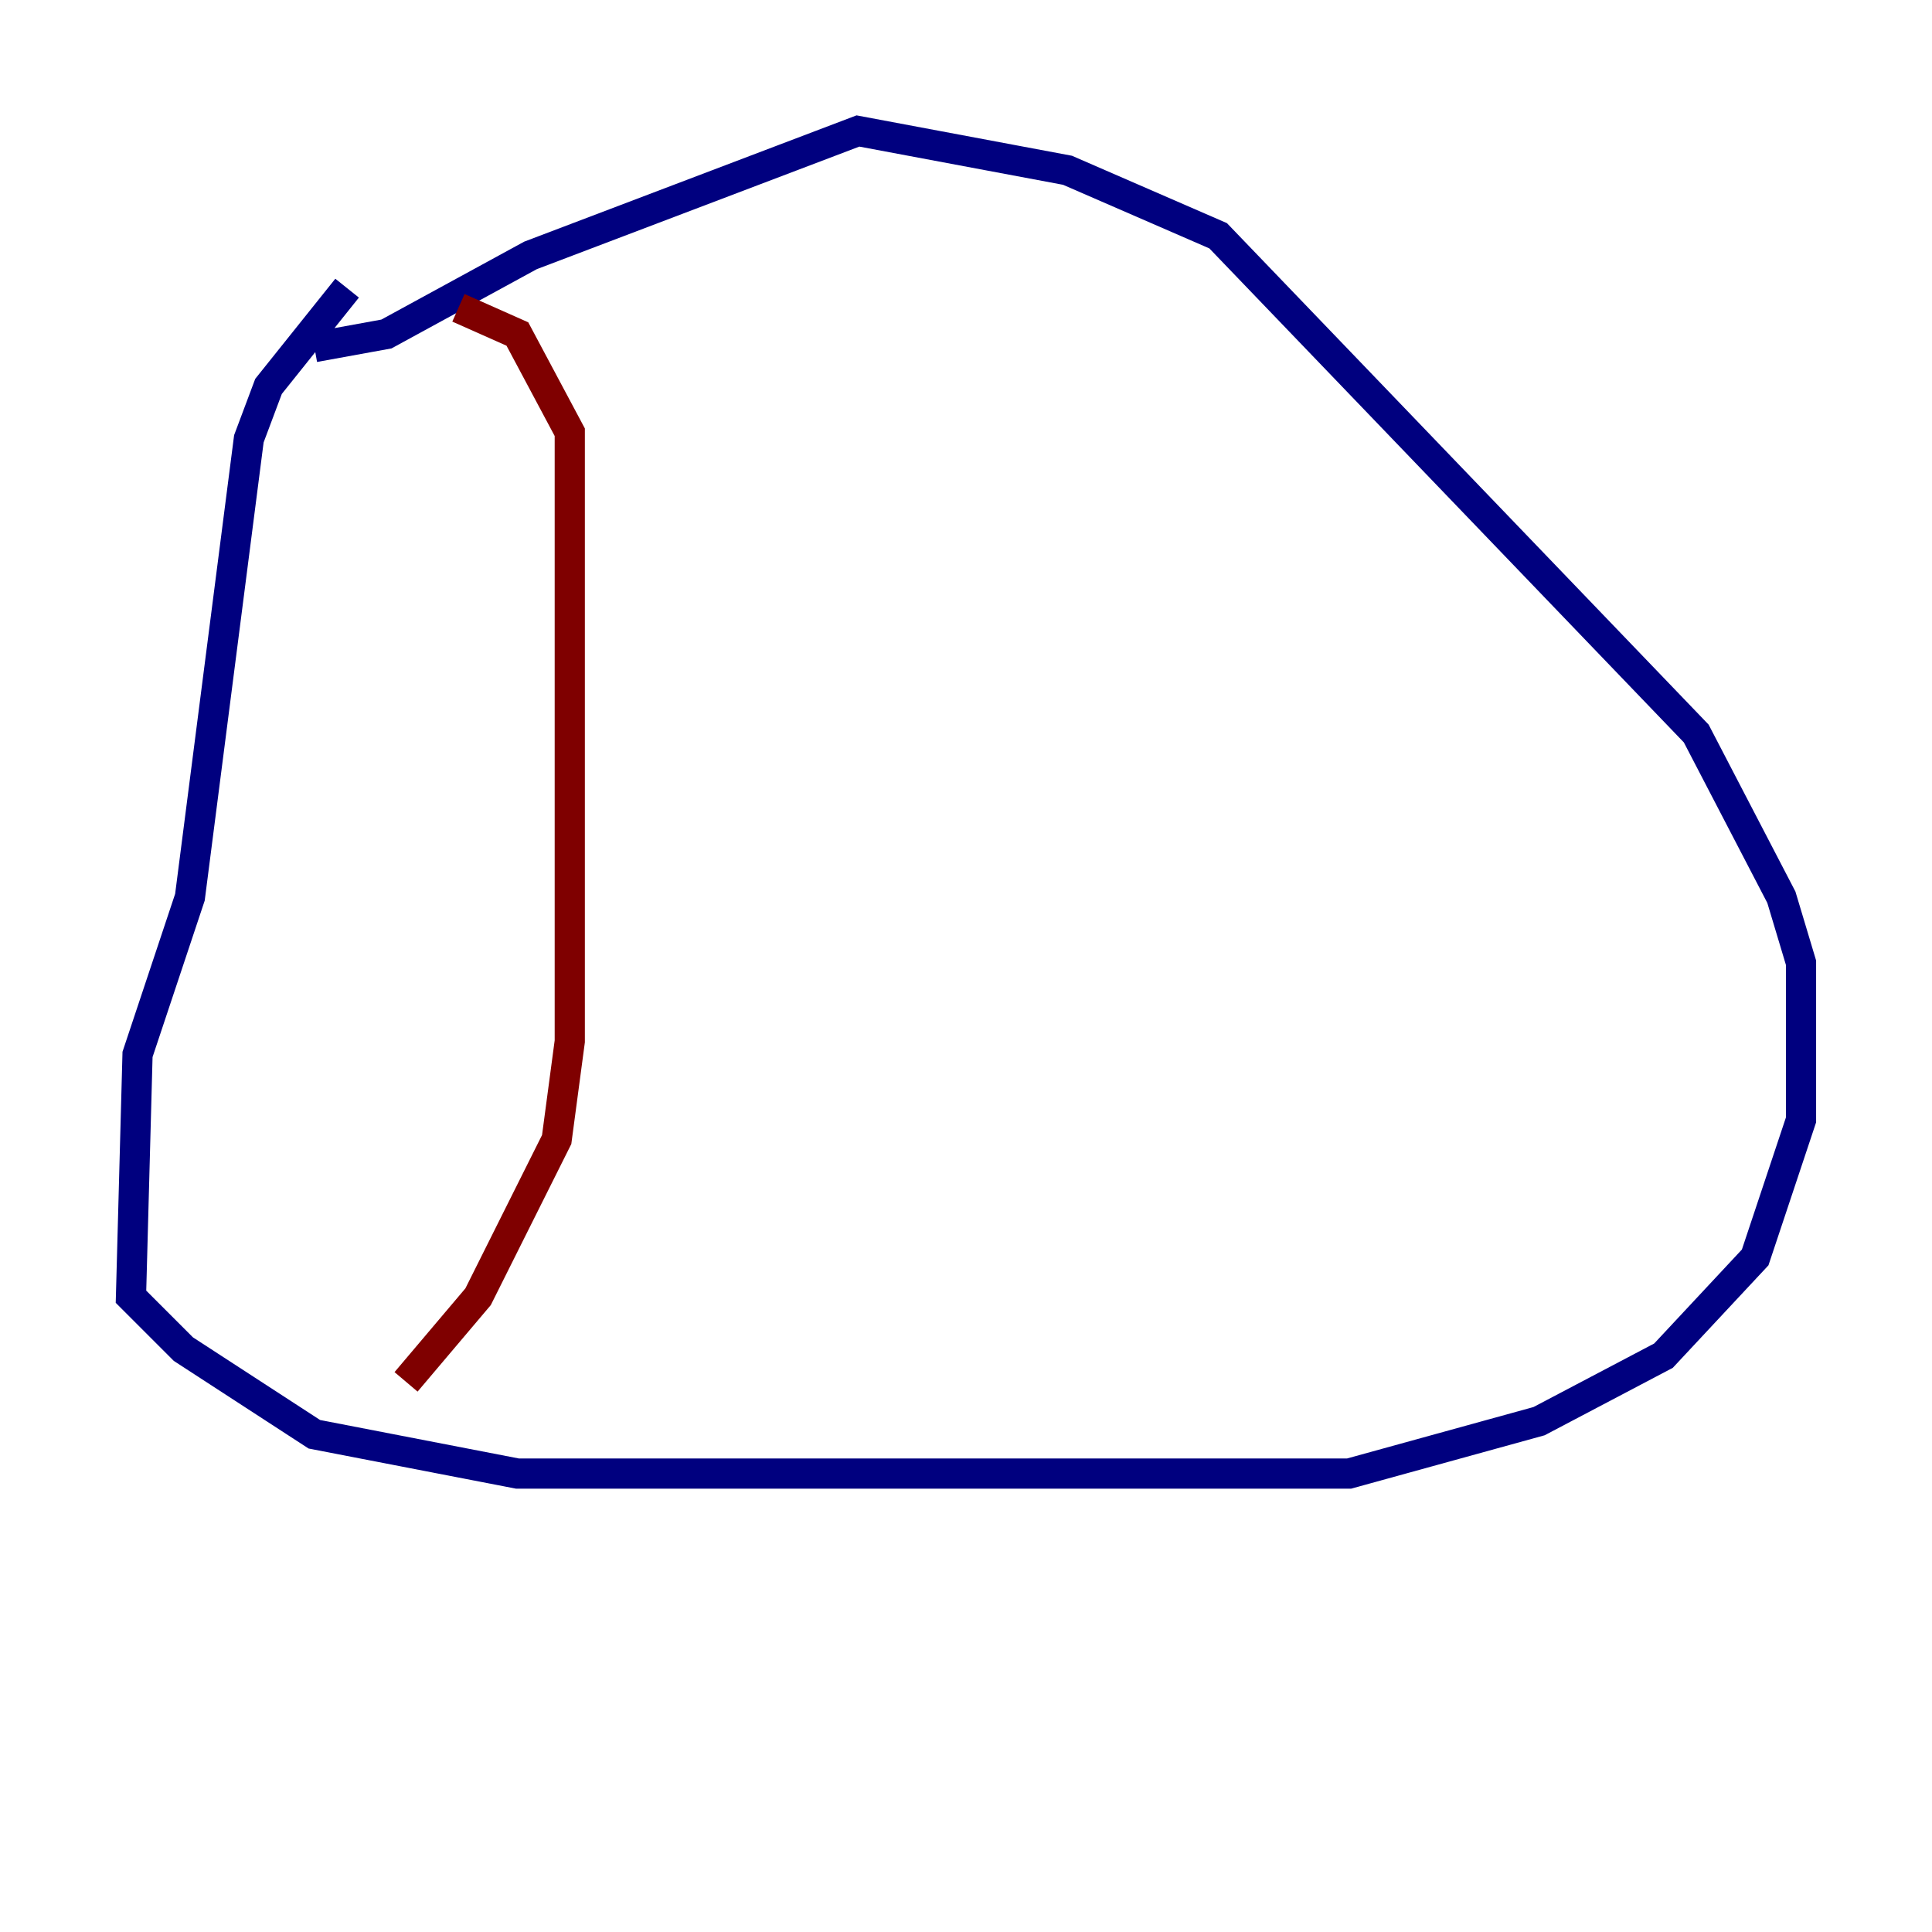 <?xml version="1.0" encoding="utf-8" ?>
<svg baseProfile="tiny" height="128" version="1.2" viewBox="0,0,128,128" width="128" xmlns="http://www.w3.org/2000/svg" xmlns:ev="http://www.w3.org/2001/xml-events" xmlns:xlink="http://www.w3.org/1999/xlink"><defs /><polyline fill="none" points="22.997,19.091 17.79,25.6 16.488,29.071 12.583,59.444 9.112,69.858 8.678,85.912 12.149,89.383 20.827,95.024 34.278,97.627 89.383,97.627 101.966,94.156 110.21,89.817 116.285,83.308 119.322,74.197 119.322,63.783 118.02,59.444 112.38,48.597 80.705,15.62 70.725,11.281 56.841,8.678 35.146,16.922 25.6,22.129 20.827,22.997" stroke="#00007f" stroke-width="2" /><polyline fill="none" points="30.373,20.393 34.278,22.129 37.749,28.637 37.749,68.99 36.881,75.498 31.675,85.912 26.902,91.552" stroke="#7f0000" stroke-width="2" /></svg>